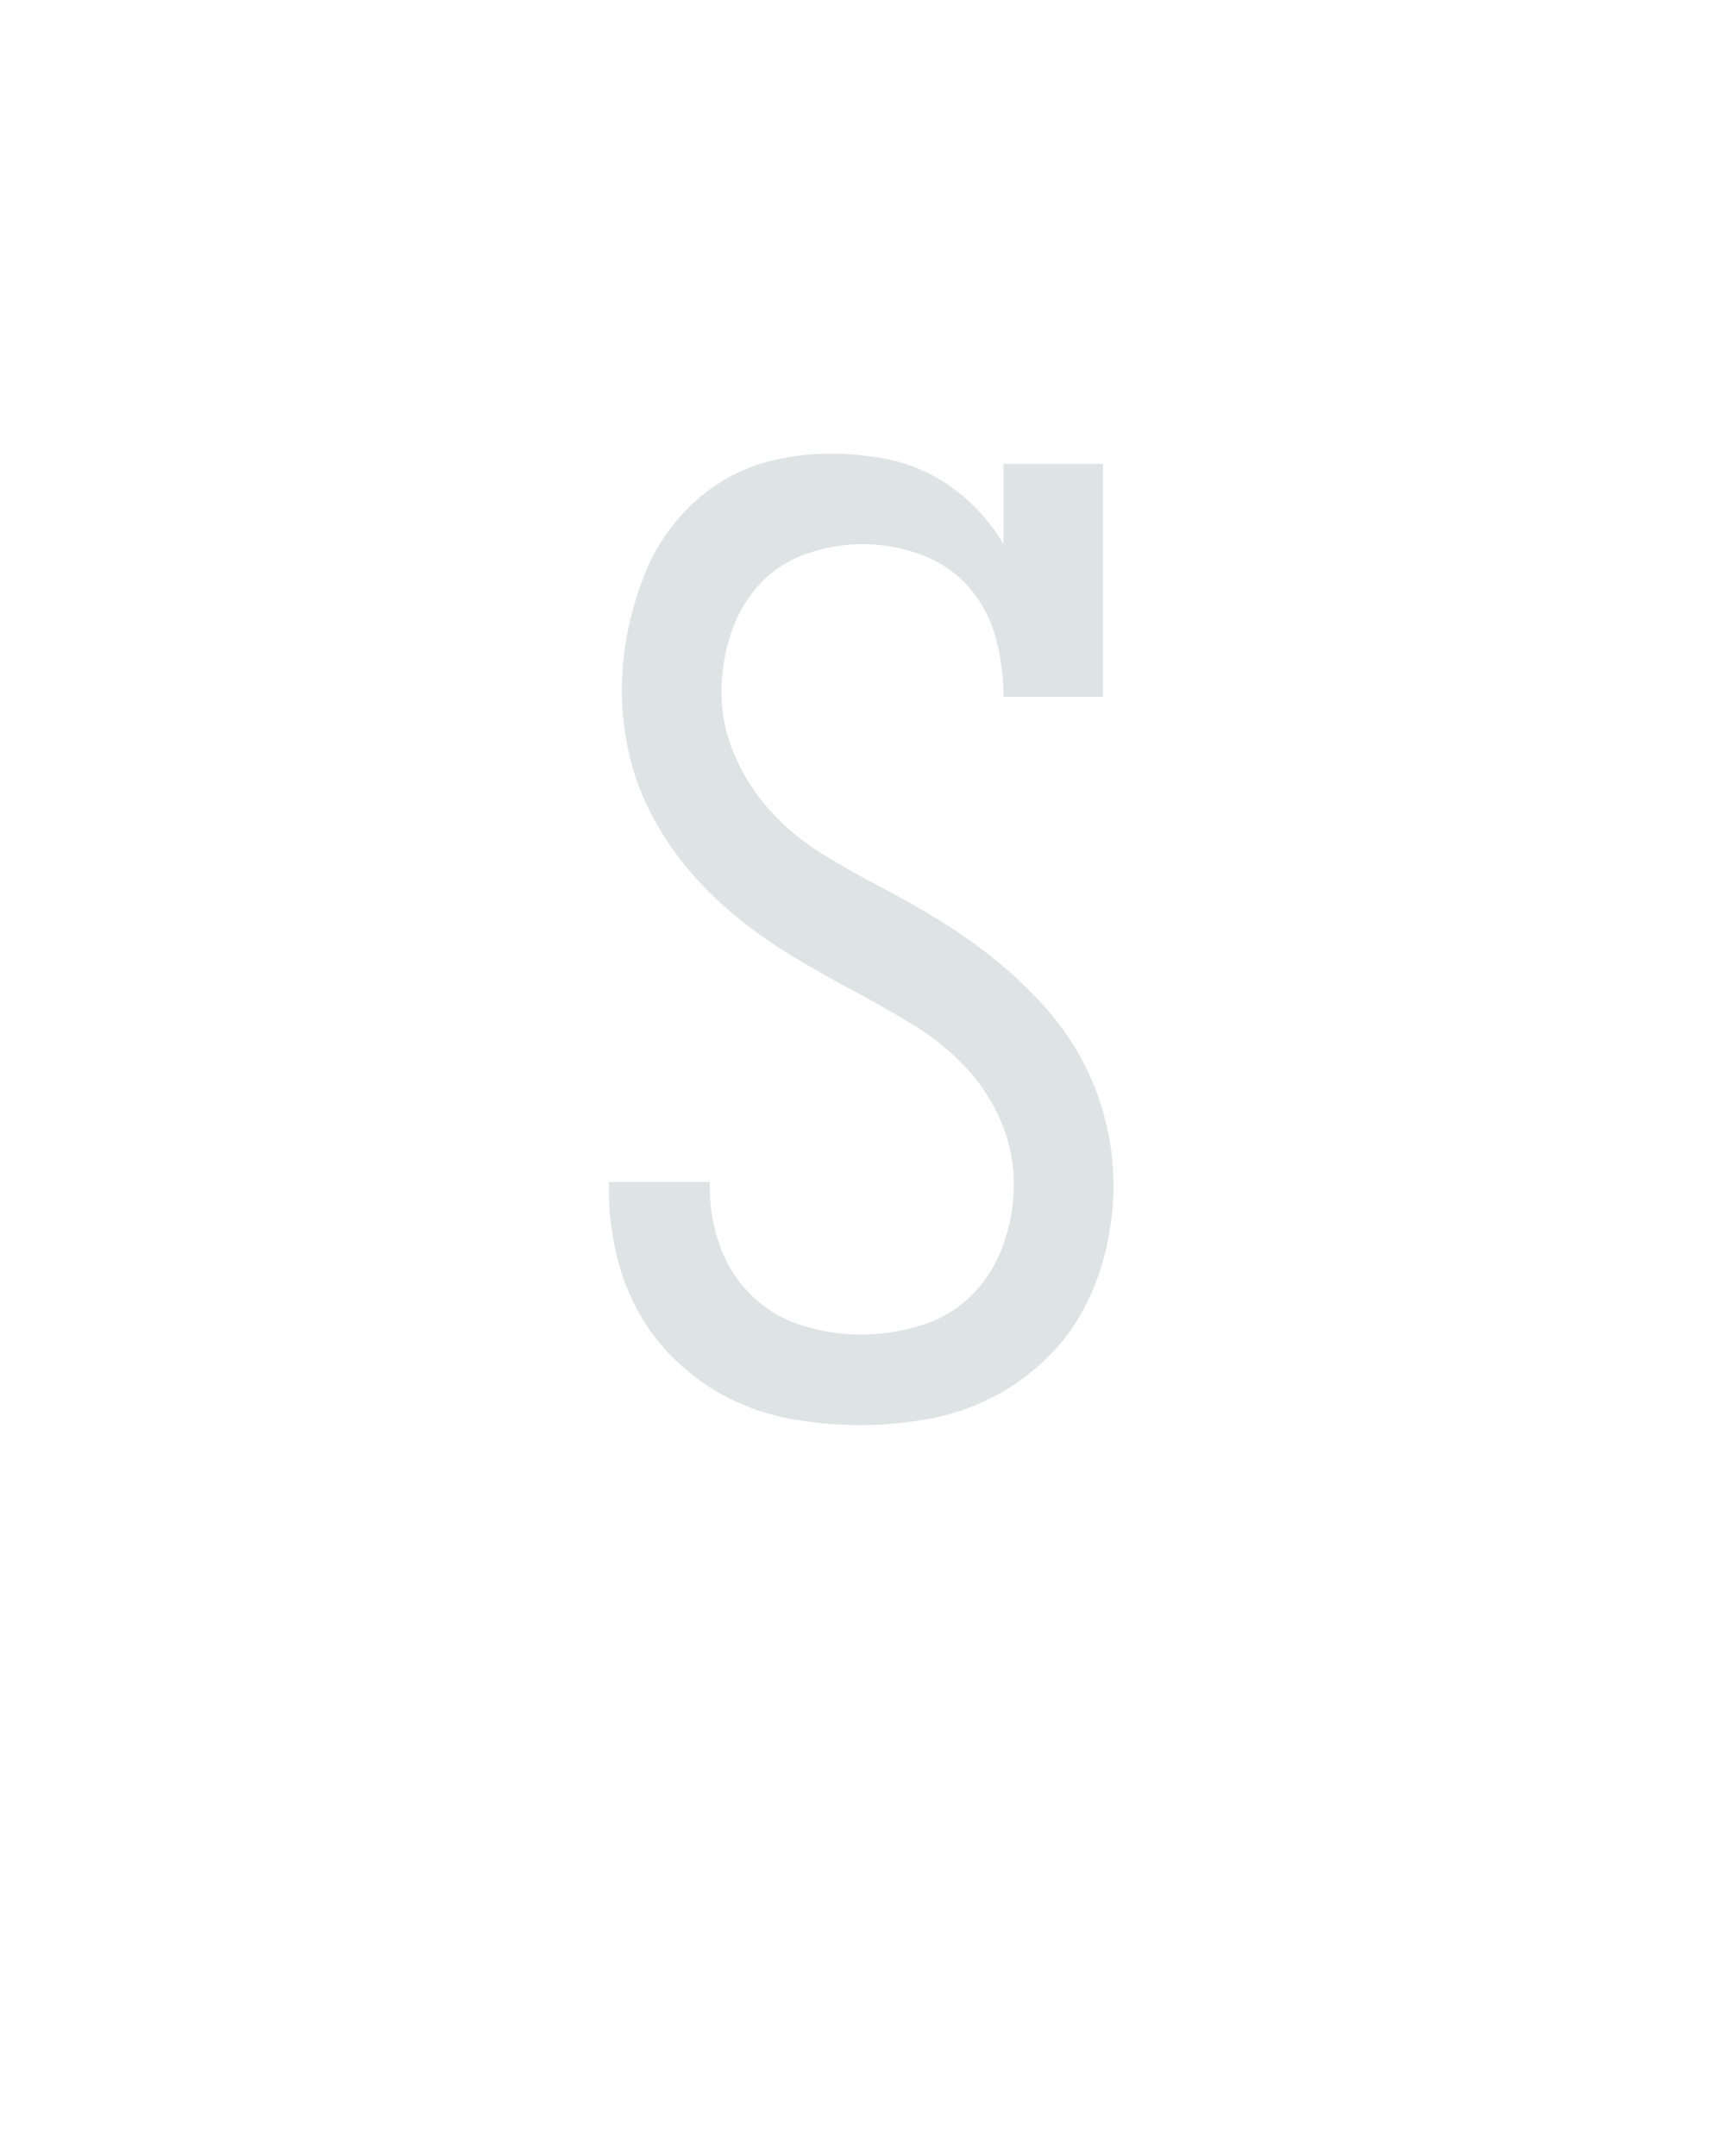 <?xml version="1.0" encoding="UTF-8" standalone="no"?>
<svg height="160" viewBox="0 0 128 160" width="128" xmlns="http://www.w3.org/2000/svg">
<defs>
<path d="M 249 8 Q 224 8 199 4 Q 174 0 151.5 -10.5 Q 129 -21 110 -38 Q 91 -55 78.5 -76.5 Q 66 -98 60 -123 Q 54 -148 54 -173 L 54 -180 L 132 -180 L 132 -175 Q 132 -152 140 -130 Q 148 -108 164.5 -92 Q 181 -76 203.5 -69 Q 226 -62 249 -62 Q 272 -62 295 -69 Q 318 -76 334.5 -92.5 Q 351 -109 359 -132 Q 367 -155 367 -178 Q 367 -204 356.5 -228 Q 346 -252 328 -270.5 Q 310 -289 287.5 -302.5 Q 265 -316 242.5 -328 Q 220 -340 197.5 -353.5 Q 175 -367 155 -383 Q 135 -399 118 -418.5 Q 101 -438 88.5 -461 Q 76 -484 70 -509 Q 64 -534 64 -560 Q 64 -583 68.5 -605.5 Q 73 -628 81.5 -649.5 Q 90 -671 104.5 -689 Q 119 -707 138 -719.5 Q 157 -732 179.5 -737.5 Q 202 -743 225 -743 Q 245 -743 265 -739.5 Q 285 -736 302.5 -727 Q 320 -718 334.5 -704 Q 349 -690 359 -673 L 359 -735 L 436 -735 L 436 -555 L 359 -555 Q 359 -578 353 -600.5 Q 347 -623 332 -640 Q 317 -657 295 -665 Q 273 -673 250 -673 Q 228 -673 206.5 -665.5 Q 185 -658 170 -641.5 Q 155 -625 148 -603 Q 141 -581 141 -559 Q 141 -533 151.5 -509 Q 162 -485 179.5 -466 Q 197 -447 219 -433.5 Q 241 -420 264 -408 Q 287 -396 309 -382.5 Q 331 -369 351 -353 Q 371 -337 388.5 -318 Q 406 -299 418.5 -276.5 Q 431 -254 437.5 -228.5 Q 444 -203 444 -178 Q 444 -152 438 -127 Q 432 -102 420 -80 Q 408 -58 389 -40.5 Q 370 -23 347.5 -12 Q 325 -1 299.5 3.5 Q 274 8 249 8 Z " id="path1"/>
</defs>
<g>
<g data-source-text="S" fill="#dee4e3" transform="translate(40 104.992) rotate(0) scale(0.096)">
<use href="#path1" transform="translate(0 0)"/>
</g>
</g>
</svg>